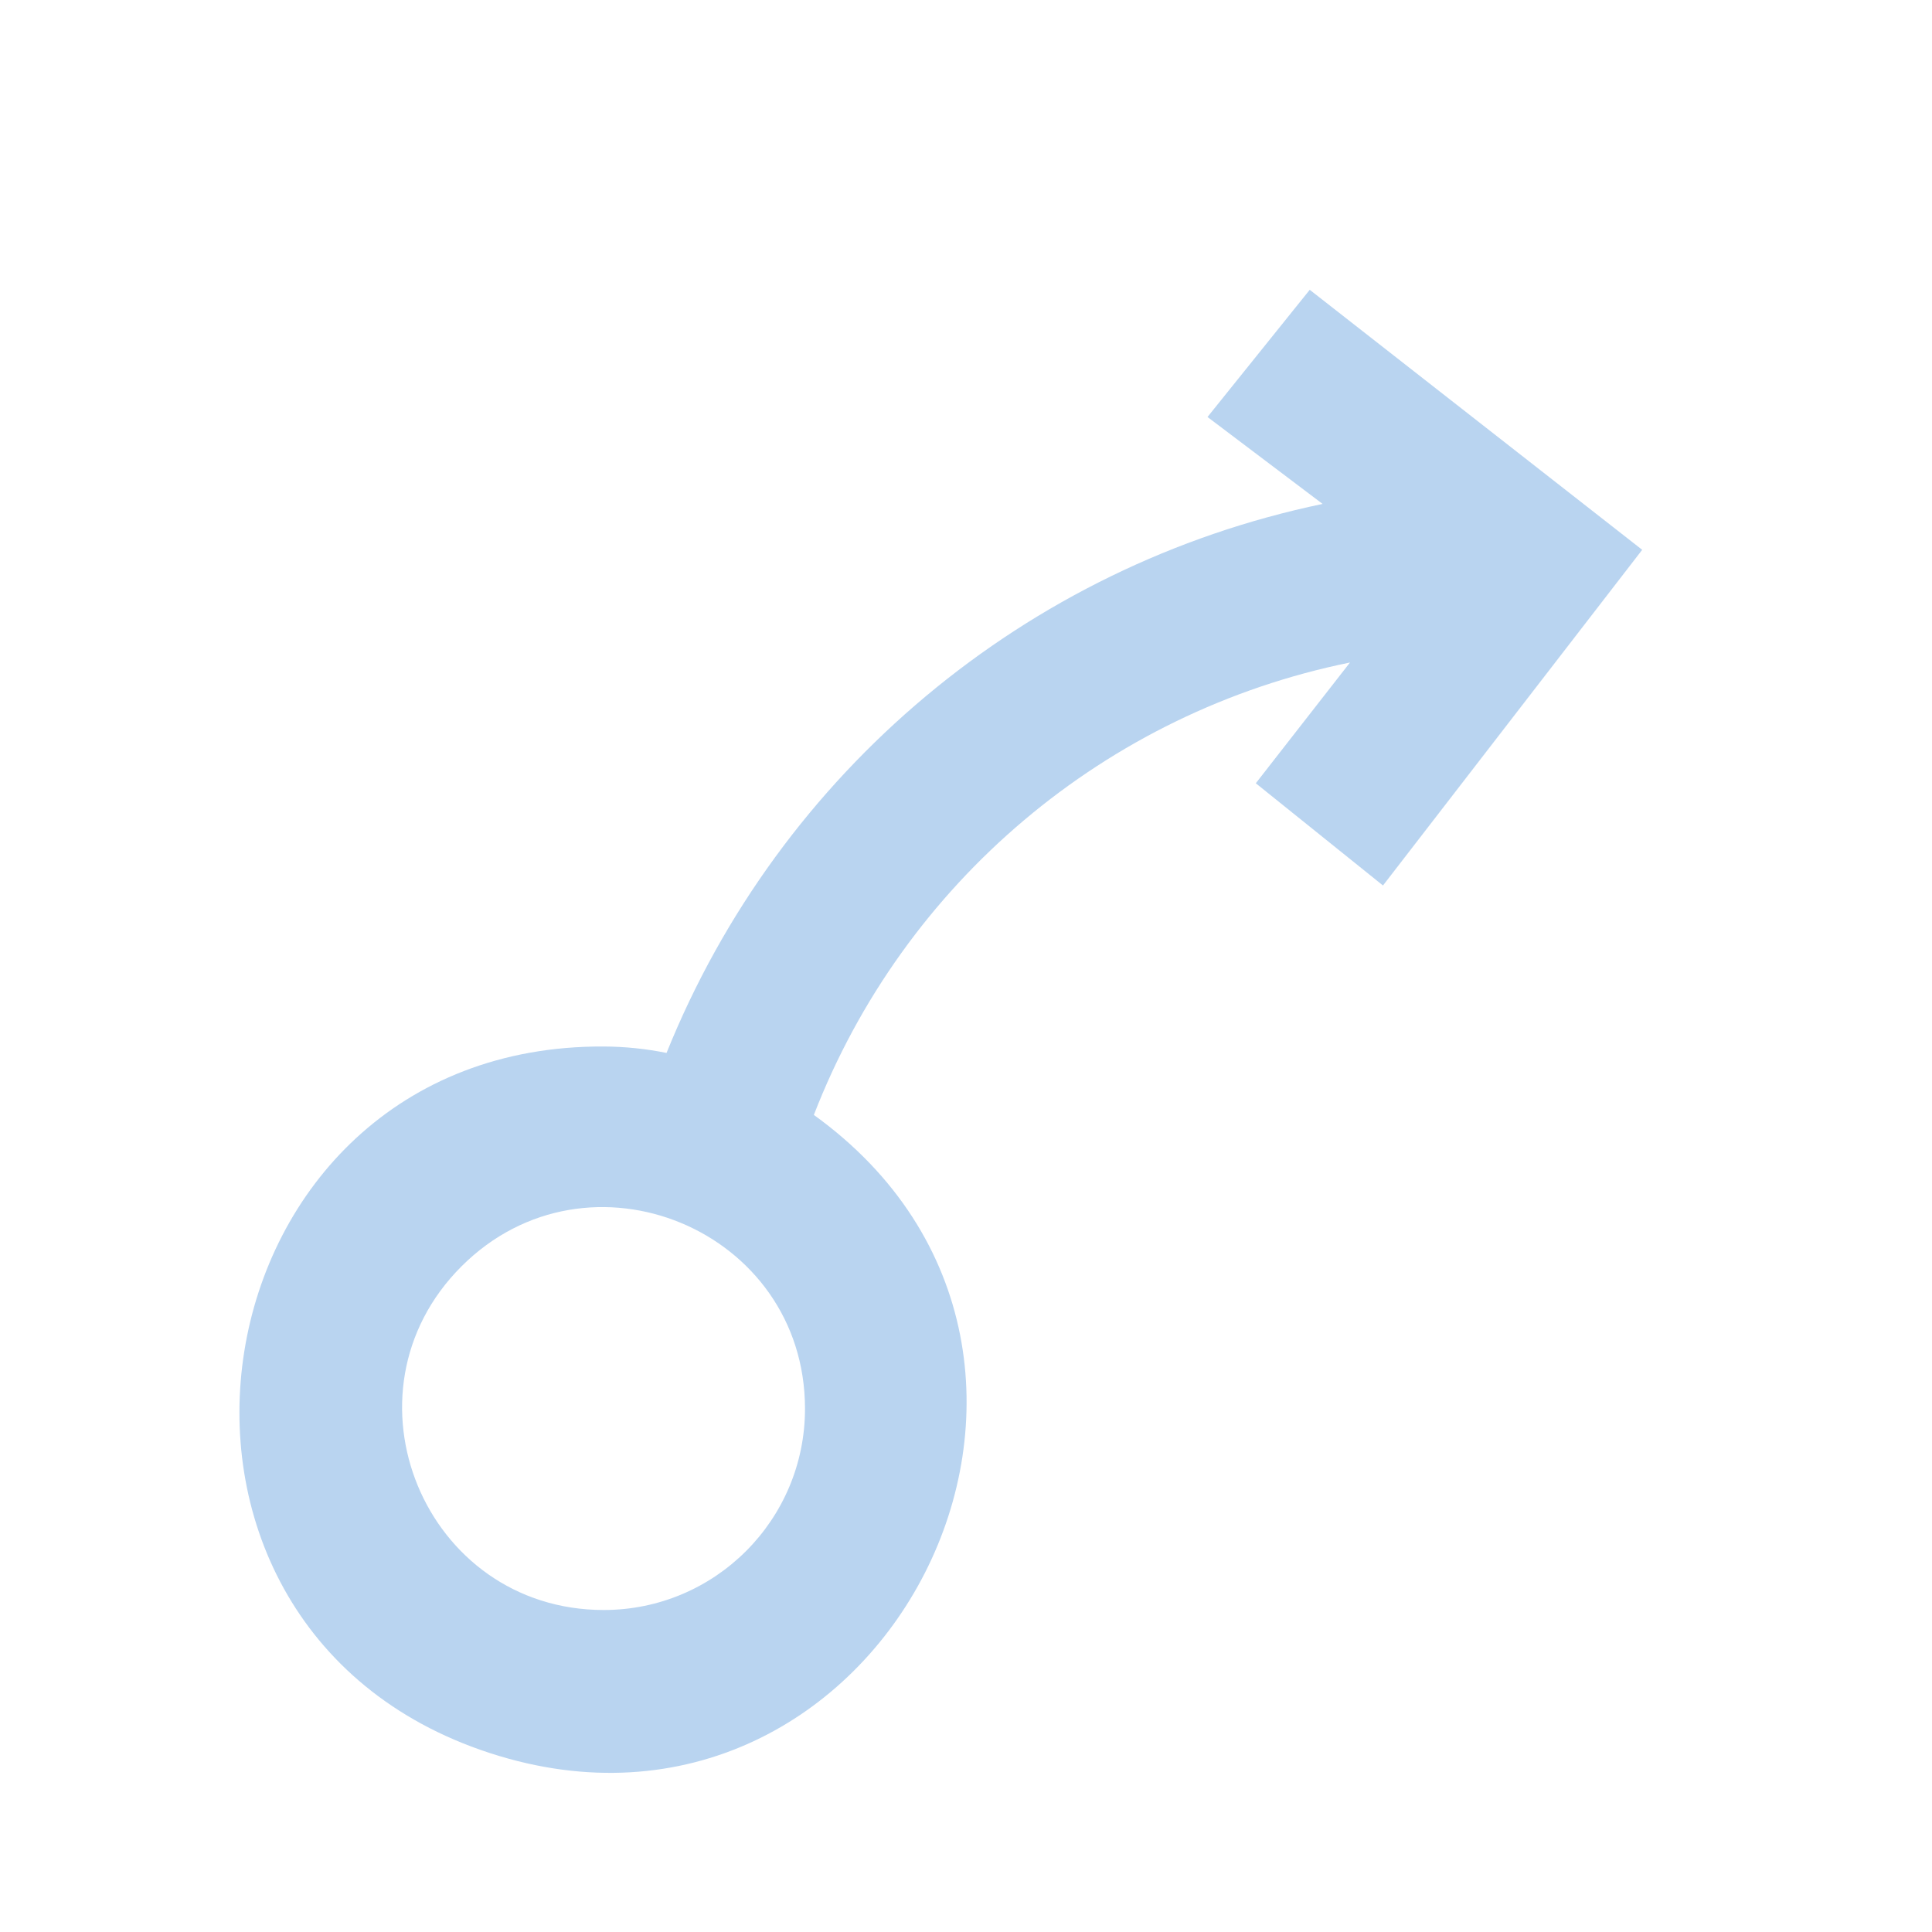 <?xml version="1.0" encoding="UTF-8" standalone="no"?>
<svg
   xmlns:dc="http://purl.org/dc/elements/1.1/"
   xmlns:cc="http://creativecommons.org/ns#"
   xmlns:rdf="http://www.w3.org/1999/02/22-rdf-syntax-ns#"
   xmlns:svg="http://www.w3.org/2000/svg"
   xmlns="http://www.w3.org/2000/svg"
   xmlns:sodipodi="http://sodipodi.sourceforge.net/DTD/sodipodi-0.dtd"
   xmlns:inkscape="http://www.inkscape.org/namespaces/inkscape"
   version="1.1"
   id="mdi-strategy"
   width="24"
   height="24"
   viewBox="0 0 24 24"
   sodipodi:docname="snap-nodes-rotation-center-symbolic.svg"
   inkscape:version="1.0.1 (3bc2e813f5, 2020-09-07)">
  <defs
     id="defs7" />
  <sodipodi:namedview
     pagecolor="#ffffff"
     bordercolor="#666666"
     borderopacity="1"
     objecttolerance="10"
     gridtolerance="10"
     guidetolerance="10"
     inkscape:pageopacity="0"
     inkscape:pageshadow="2"
     inkscape:window-width="950"
     inkscape:window-height="1022"
     id="namedview5"
     showgrid="false"
     inkscape:zoom="39.833333"
     inkscape:cx="8.4928304"
     inkscape:cy="8.9874477"
     inkscape:window-x="1924"
     inkscape:window-y="35"
     inkscape:window-maximized="0"
     inkscape:current-layer="mdi-strategy" />
  <path fill="#B9D4F0"
     d="M 20.4,6.83 17.18,11 15.6,9.73 16.77,8.23 c -3.033,0.616 -5.543,2.734 -6.66,5.62 4.17,3.007 0.853,9.516 -4.025,7.927 C 1.207,20.188 2.359,12.975 7.5,13 c 0.262,0.001 0.523,0.028 0.78,0.08 1.407,-3.492 4.465,-6.051 8.15,-6.82 L 15,5.18 16.27,3.6 M 10,17.5 C 10,15.273 7.307,14.157 5.732,15.732 4.157,17.307 5.273,20 7.5,20 8.881,20 10,18.881 10,17.5 Z"
     id="path2"
     sodipodi:nodetypes="cccccscccccssss" />
</svg>
